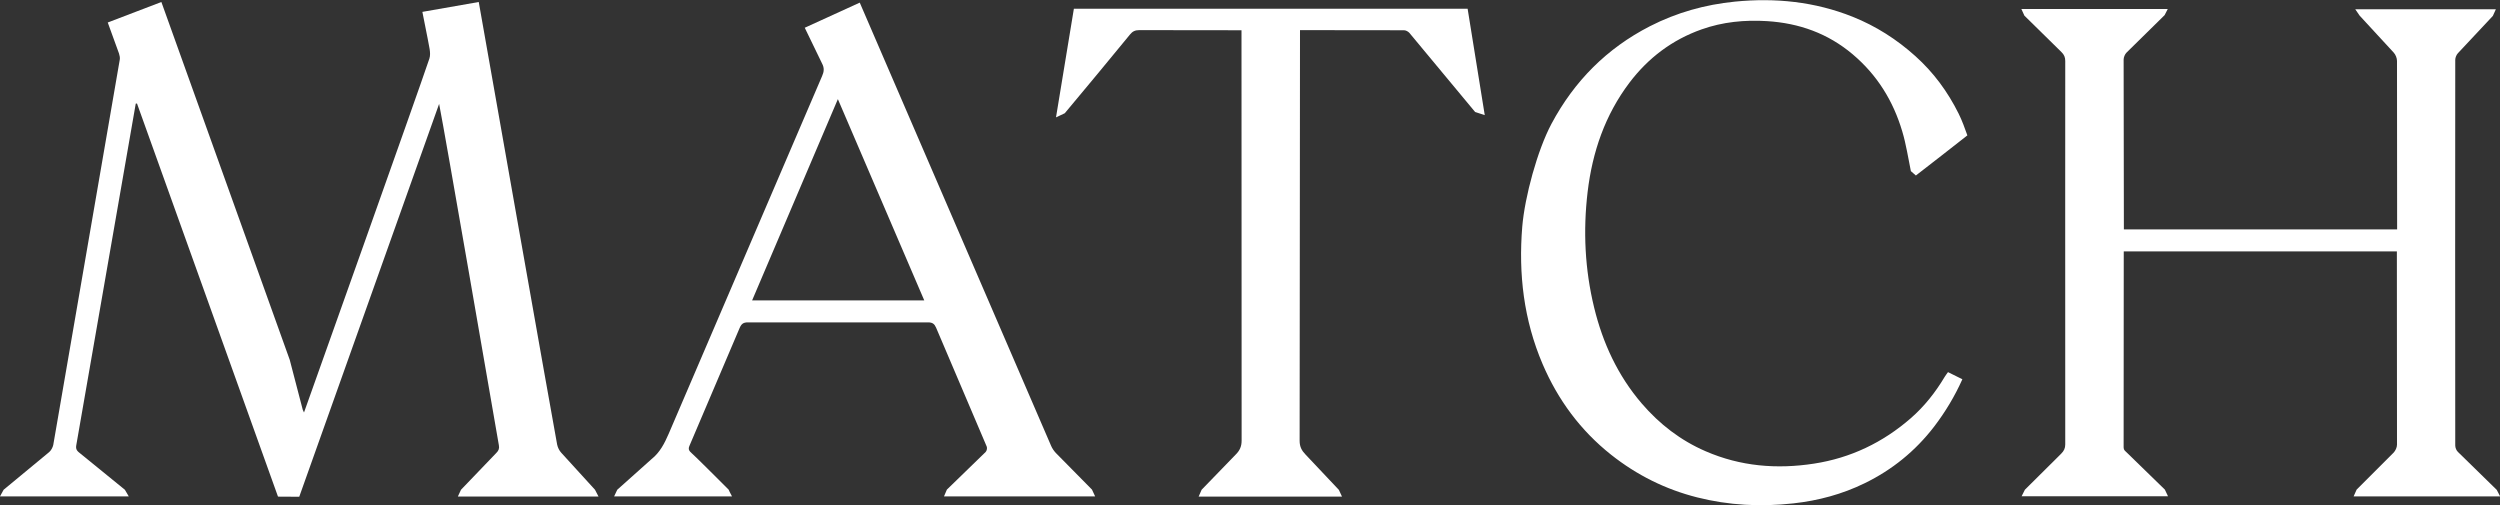 <?xml version="1.0" encoding="utf-8"?>
<!-- Generator: Adobe Illustrator 24.2.0, SVG Export Plug-In . SVG Version: 6.00 Build 0)  -->
<svg version="1.1" xmlns="http://www.w3.org/2000/svg" xmlns:xlink="http://www.w3.org/1999/xlink" x="0px" y="0px"
	 viewBox="0 0 200 40.41" style="enable-background:new 0 0 200 40.41;" xml:space="preserve">
<rect x="0" y="0" width="200" height="40.41" fill="#333333" stroke="none"/>
<style type="text/css">
	.st0{fill:#FFFFFF;}
</style>
<g id="Layer_1">
	<g>
		<path class="st0" d="M47.88,39.72H36.63c0.25-0.54,0.25-0.54,0.25-0.54l2.83-2.95c0.18-0.18,0.25-0.35,0.2-0.61
			c-0.52-2.98-4.29-24.83-4.78-27.31c-0.13,0.35-11.19,31.43-11.19,31.43s-1.24-0.01-1.7-0.01L10.96,8.28c-0.03,0-0.07,0-0.1,0.01
			L6.1,35.63C6.03,36,6.24,36.13,6.45,36.3l3.54,2.88l0.31,0.53H0l0.29-0.53l3.64-3.01c0.15-0.12,0.29-0.38,0.33-0.57L9.58,4.78
			c0.03-0.16-0.01-0.34-0.06-0.5c-0.29-0.82-0.59-1.63-0.9-2.48l4.29-1.64l10.27,28.63l1.04,3.99l0.1,0.22
			c0.43-1.21,9.08-25.48,10.03-28.31c0.15-0.46-0.05-1.05-0.13-1.57l-0.43-2.17l4.51-0.79c0,0,6.03,34.18,6.27,35.4
			c0.05,0.24,0.17,0.49,0.34,0.67l2.69,2.95L47.88,39.72z"/>
		<path class="st0" d="M161.71,0.72c3.94,0,7.75,0,11.71,0l-0.25,0.49l-3.05,3c-0.13,0.13-0.23,0.37-0.23,0.56l0.02,13.58h21.86
			c0,0-0.01-13.7-0.01-13.47c0-0.23-0.11-0.51-0.27-0.68l-2.72-2.95l-0.35-0.51h11.25l-0.24,0.53l-2.8,2.99
			c-0.12,0.13-0.21,0.35-0.21,0.53c-0.01,10.28-0.01,20.56,0,30.85c0,0.18,0.09,0.4,0.22,0.52l3.1,3.03l0.27,0.52
			c-3.95,0-7.77,0-11.72,0l0.24-0.54l2.96-2.96c0.15-0.16,0.27-0.42,0.27-0.64l-0.01-15.46H169.9l-0.01,15.68
			c0,0.22,0.11,0.27,0.26,0.42l3.04,2.96l0.25,0.53c-3.94,0-7.76,0-11.71,0l0.26-0.52l2.9-2.88c0.22-0.22,0.33-0.43,0.33-0.75
			c-0.01-10.22,0-30.67,0-30.67c0-0.3-0.09-0.51-0.31-0.72l-2.96-2.91L161.71,0.72z"/>
		<path class="st0" d="M155.84,29.77c0.39,0.2,0.76,0.38,1.15,0.57c-0.61,1.36-1.36,2.61-2.26,3.79c-1.5,1.95-3.36,3.46-5.56,4.53
			c-1.8,0.88-3.71,1.39-5.7,1.61c-2.6,0.29-5.17,0.16-7.7-0.48c-2.53-0.64-4.82-1.78-6.88-3.41c-2.46-1.95-4.26-4.4-5.48-7.25
			c-1.51-3.53-1.94-7.21-1.63-10.99c0.2-2.4,1.21-6.12,2.34-8.24c1.82-3.41,4.42-6.03,7.87-7.8c2.15-1.1,4.41-1.73,6.8-1.97
			c3.23-0.32,6.39,0,9.42,1.21c1.85,0.74,3.52,1.8,5.02,3.15c1.46,1.31,2.59,2.85,3.46,4.6c0.28,0.56,0.49,1.16,0.7,1.74
			c-1.32,1.05-2.79,2.17-4.12,3.21l-0.4-0.35c-0.22-1.06-0.38-2.15-0.69-3.18c-0.72-2.43-2.01-4.52-3.97-6.17
			c-1.98-1.67-4.28-2.49-6.85-2.65c-1.79-0.11-3.54,0.06-5.23,0.66c-2.35,0.83-4.27,2.28-5.77,4.26c-1.96,2.59-2.97,5.55-3.35,8.74
			c-0.37,3.12-0.22,6.21,0.52,9.25c0.69,2.84,1.89,5.44,3.81,7.68c1.42,1.65,3.1,2.95,5.11,3.82c2.79,1.21,5.69,1.45,8.67,0.99
			c2.93-0.45,5.51-1.69,7.74-3.63c1.09-0.95,1.98-2.08,2.72-3.32C155.66,30.01,155.74,29.91,155.84,29.77z"/>
		<path class="st0" d="M58.56,39.71c-3.18,0-6.23,0-9.43,0c0.12-0.24,0.25-0.53,0.25-0.53l2.73-2.44c0.69-0.55,1.05-1.27,1.39-2.05
			L65.77,6.08c0.15-0.34,0.19-0.64-0.01-1.01l-1.38-2.85l4.4-2.01l15.31,35.46c0.09,0.21,0.23,0.41,0.38,0.57l2.89,2.93l0.25,0.54
			c-4.08,0-8.02,0-12.09,0l0.23-0.54l3.1-3.01c0.09-0.09,0.14-0.31,0.09-0.43l-4.05-9.51c-0.13-0.3-0.28-0.43-0.64-0.43l-14.41,0
			c-0.36,0-0.52,0.1-0.67,0.45l-4.02,9.44c-0.13,0.3,0.03,0.43,0.2,0.59c0,0,0.02-0.02,2.94,2.9
			C58.29,39.18,58.42,39.46,58.56,39.71z M73.94,24.03l-6.91-16.1l-6.86,16.1H73.94z"/>
		<path class="st0" d="M117.41,0.7L85.91,0.7l-1.43,8.69l0.7-0.33c1.75-2.09,3.49-4.19,5.22-6.3c0.2-0.25,0.41-0.35,0.74-0.35
			l8.18,0.01l0.01,32.82c0,0.46-0.14,0.79-0.46,1.11l-2.74,2.83l-0.24,0.55c3.87,0,7.61,0,11.47,0l-0.25-0.54l-2.67-2.83
			c-0.31-0.32-0.47-0.63-0.47-1.1L104,2.41l8.32,0.01c0.15,0,0.33,0.1,0.43,0.21l5.26,6.33l0.77,0.25
			C118.33,6.39,117.87,3.56,117.41,0.7z"/>
	</g>
</g>
<g id="Layer_2">
</g>
</svg>
